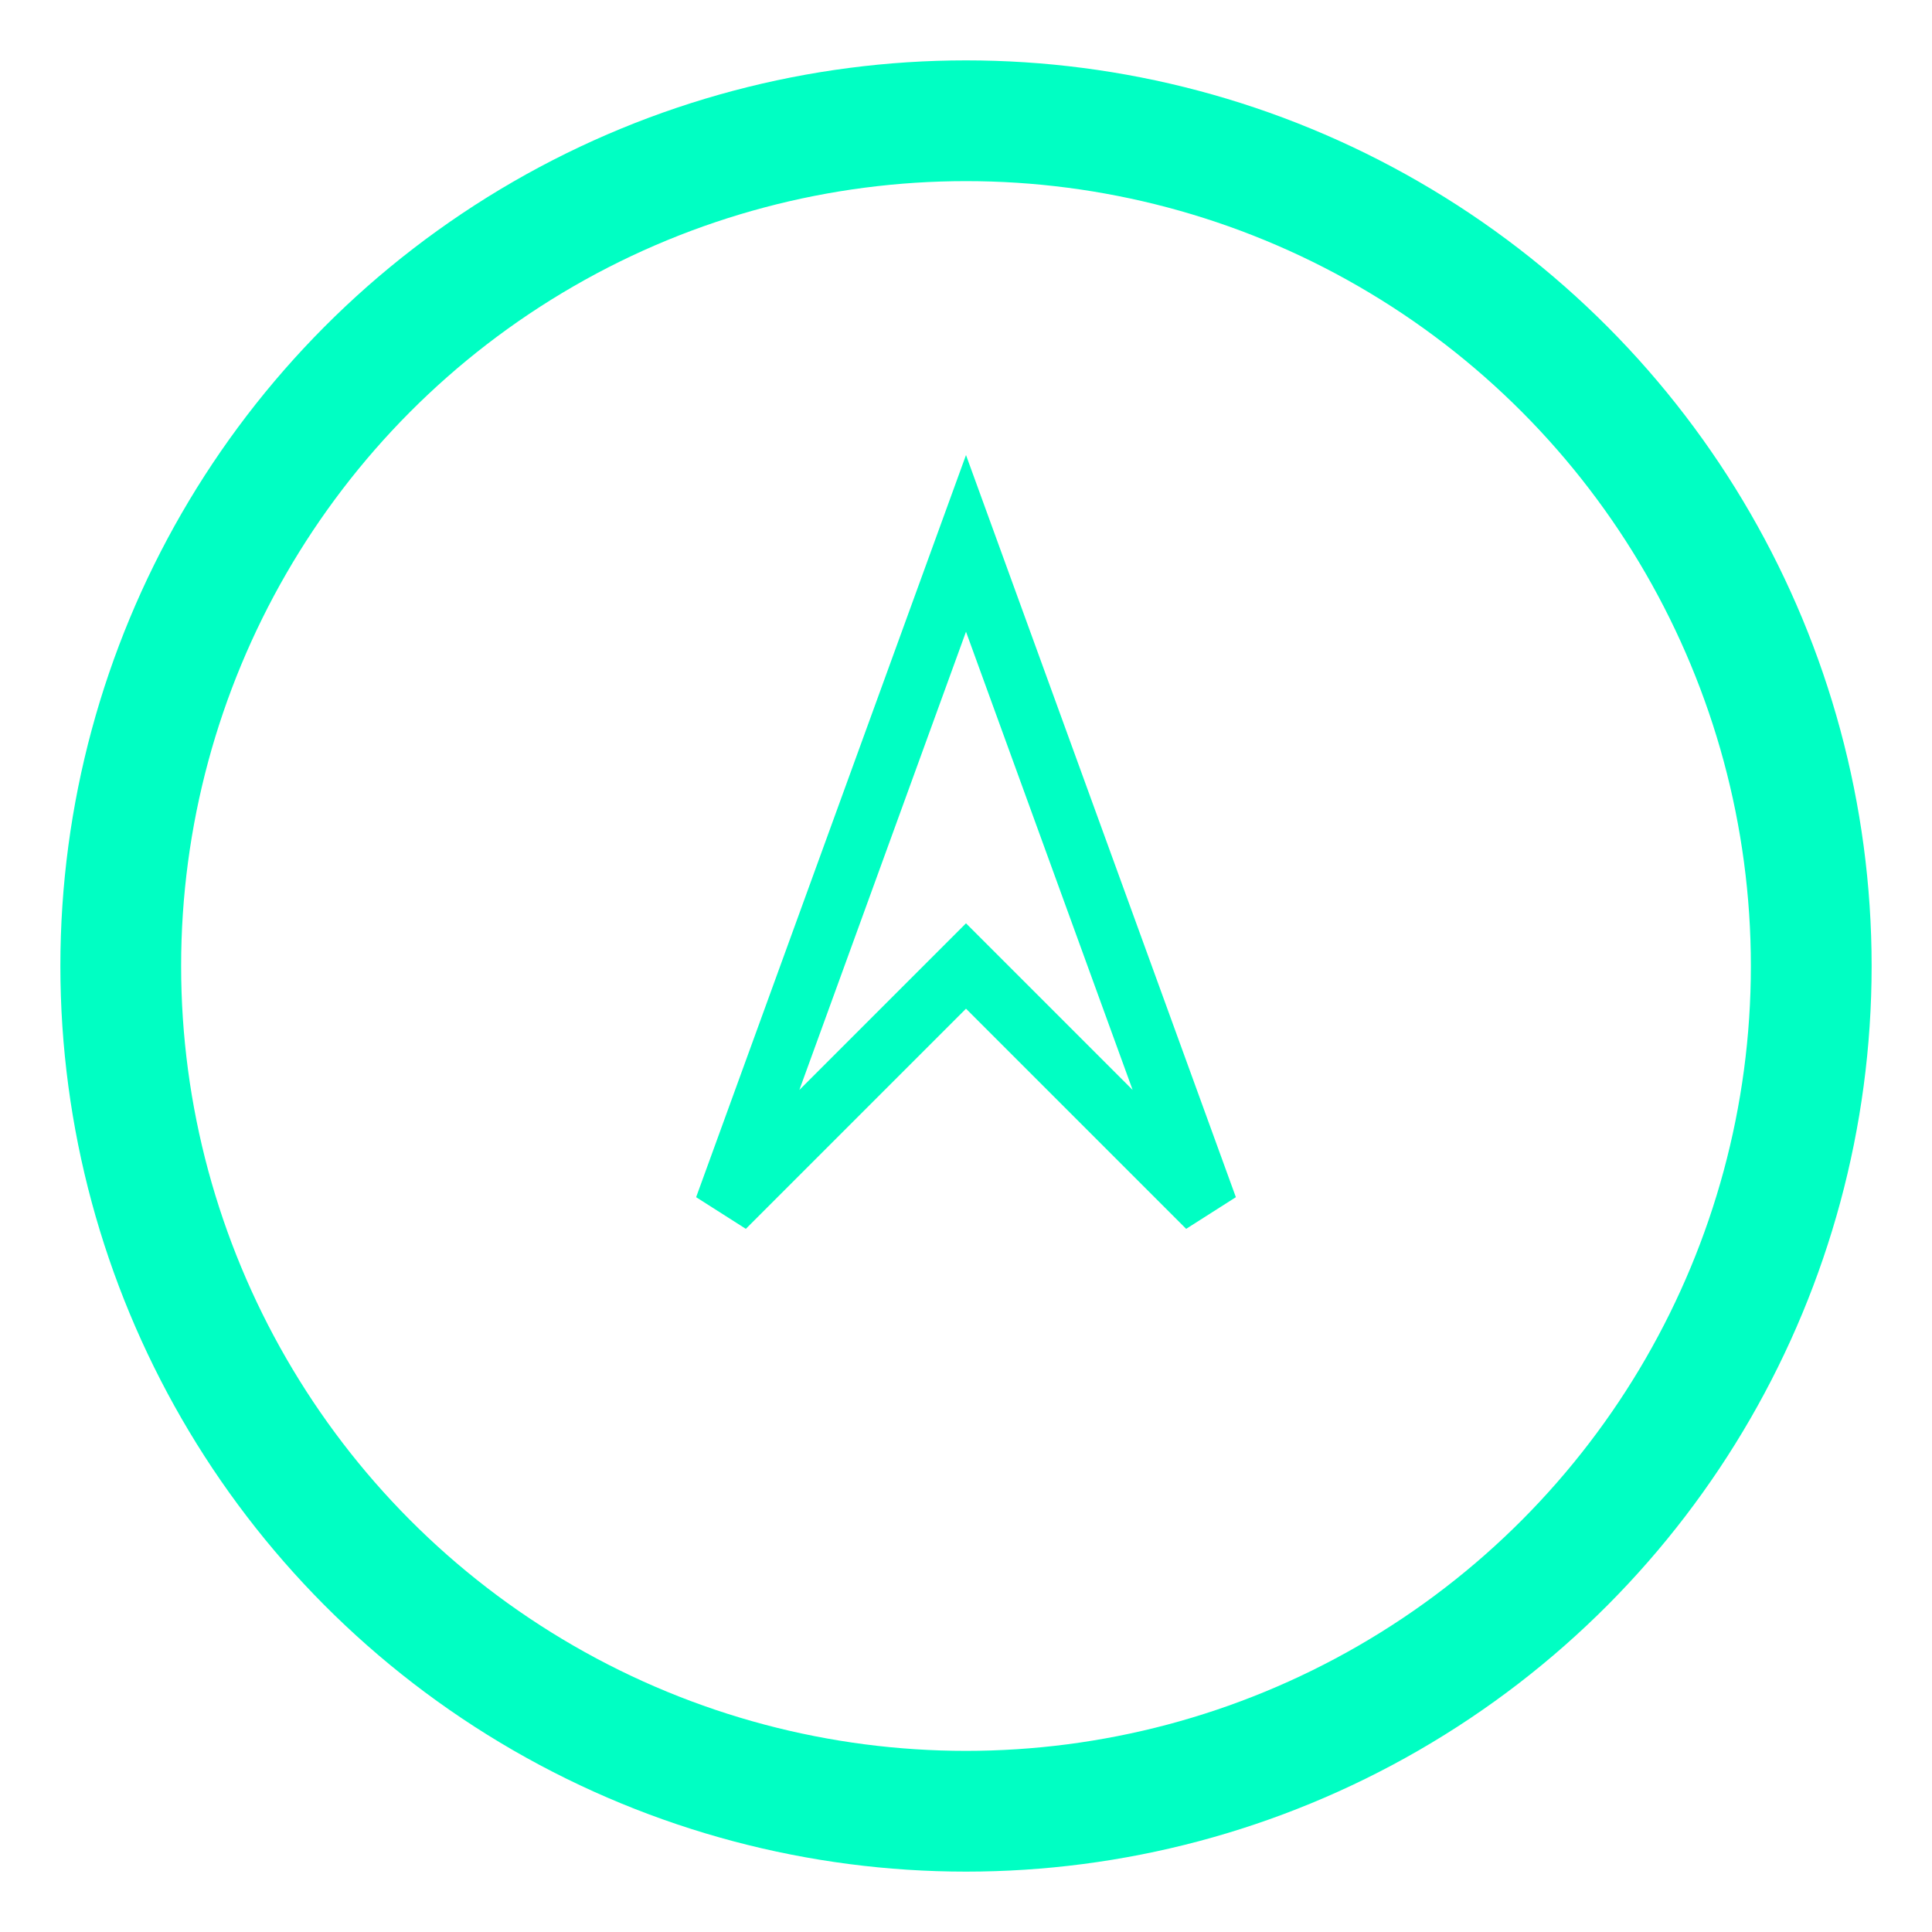 
<svg xmlns="http://www.w3.org/2000/svg" viewBox="0 0 64 64"><circle cx="32" cy="32" r="28" fill="none" stroke="#00ffc3" stroke-width="4"/><polygon fill="none" stroke="#00ffc3" stroke-width="2" points="32,18 40,40 32,32 24,40"/></svg>
